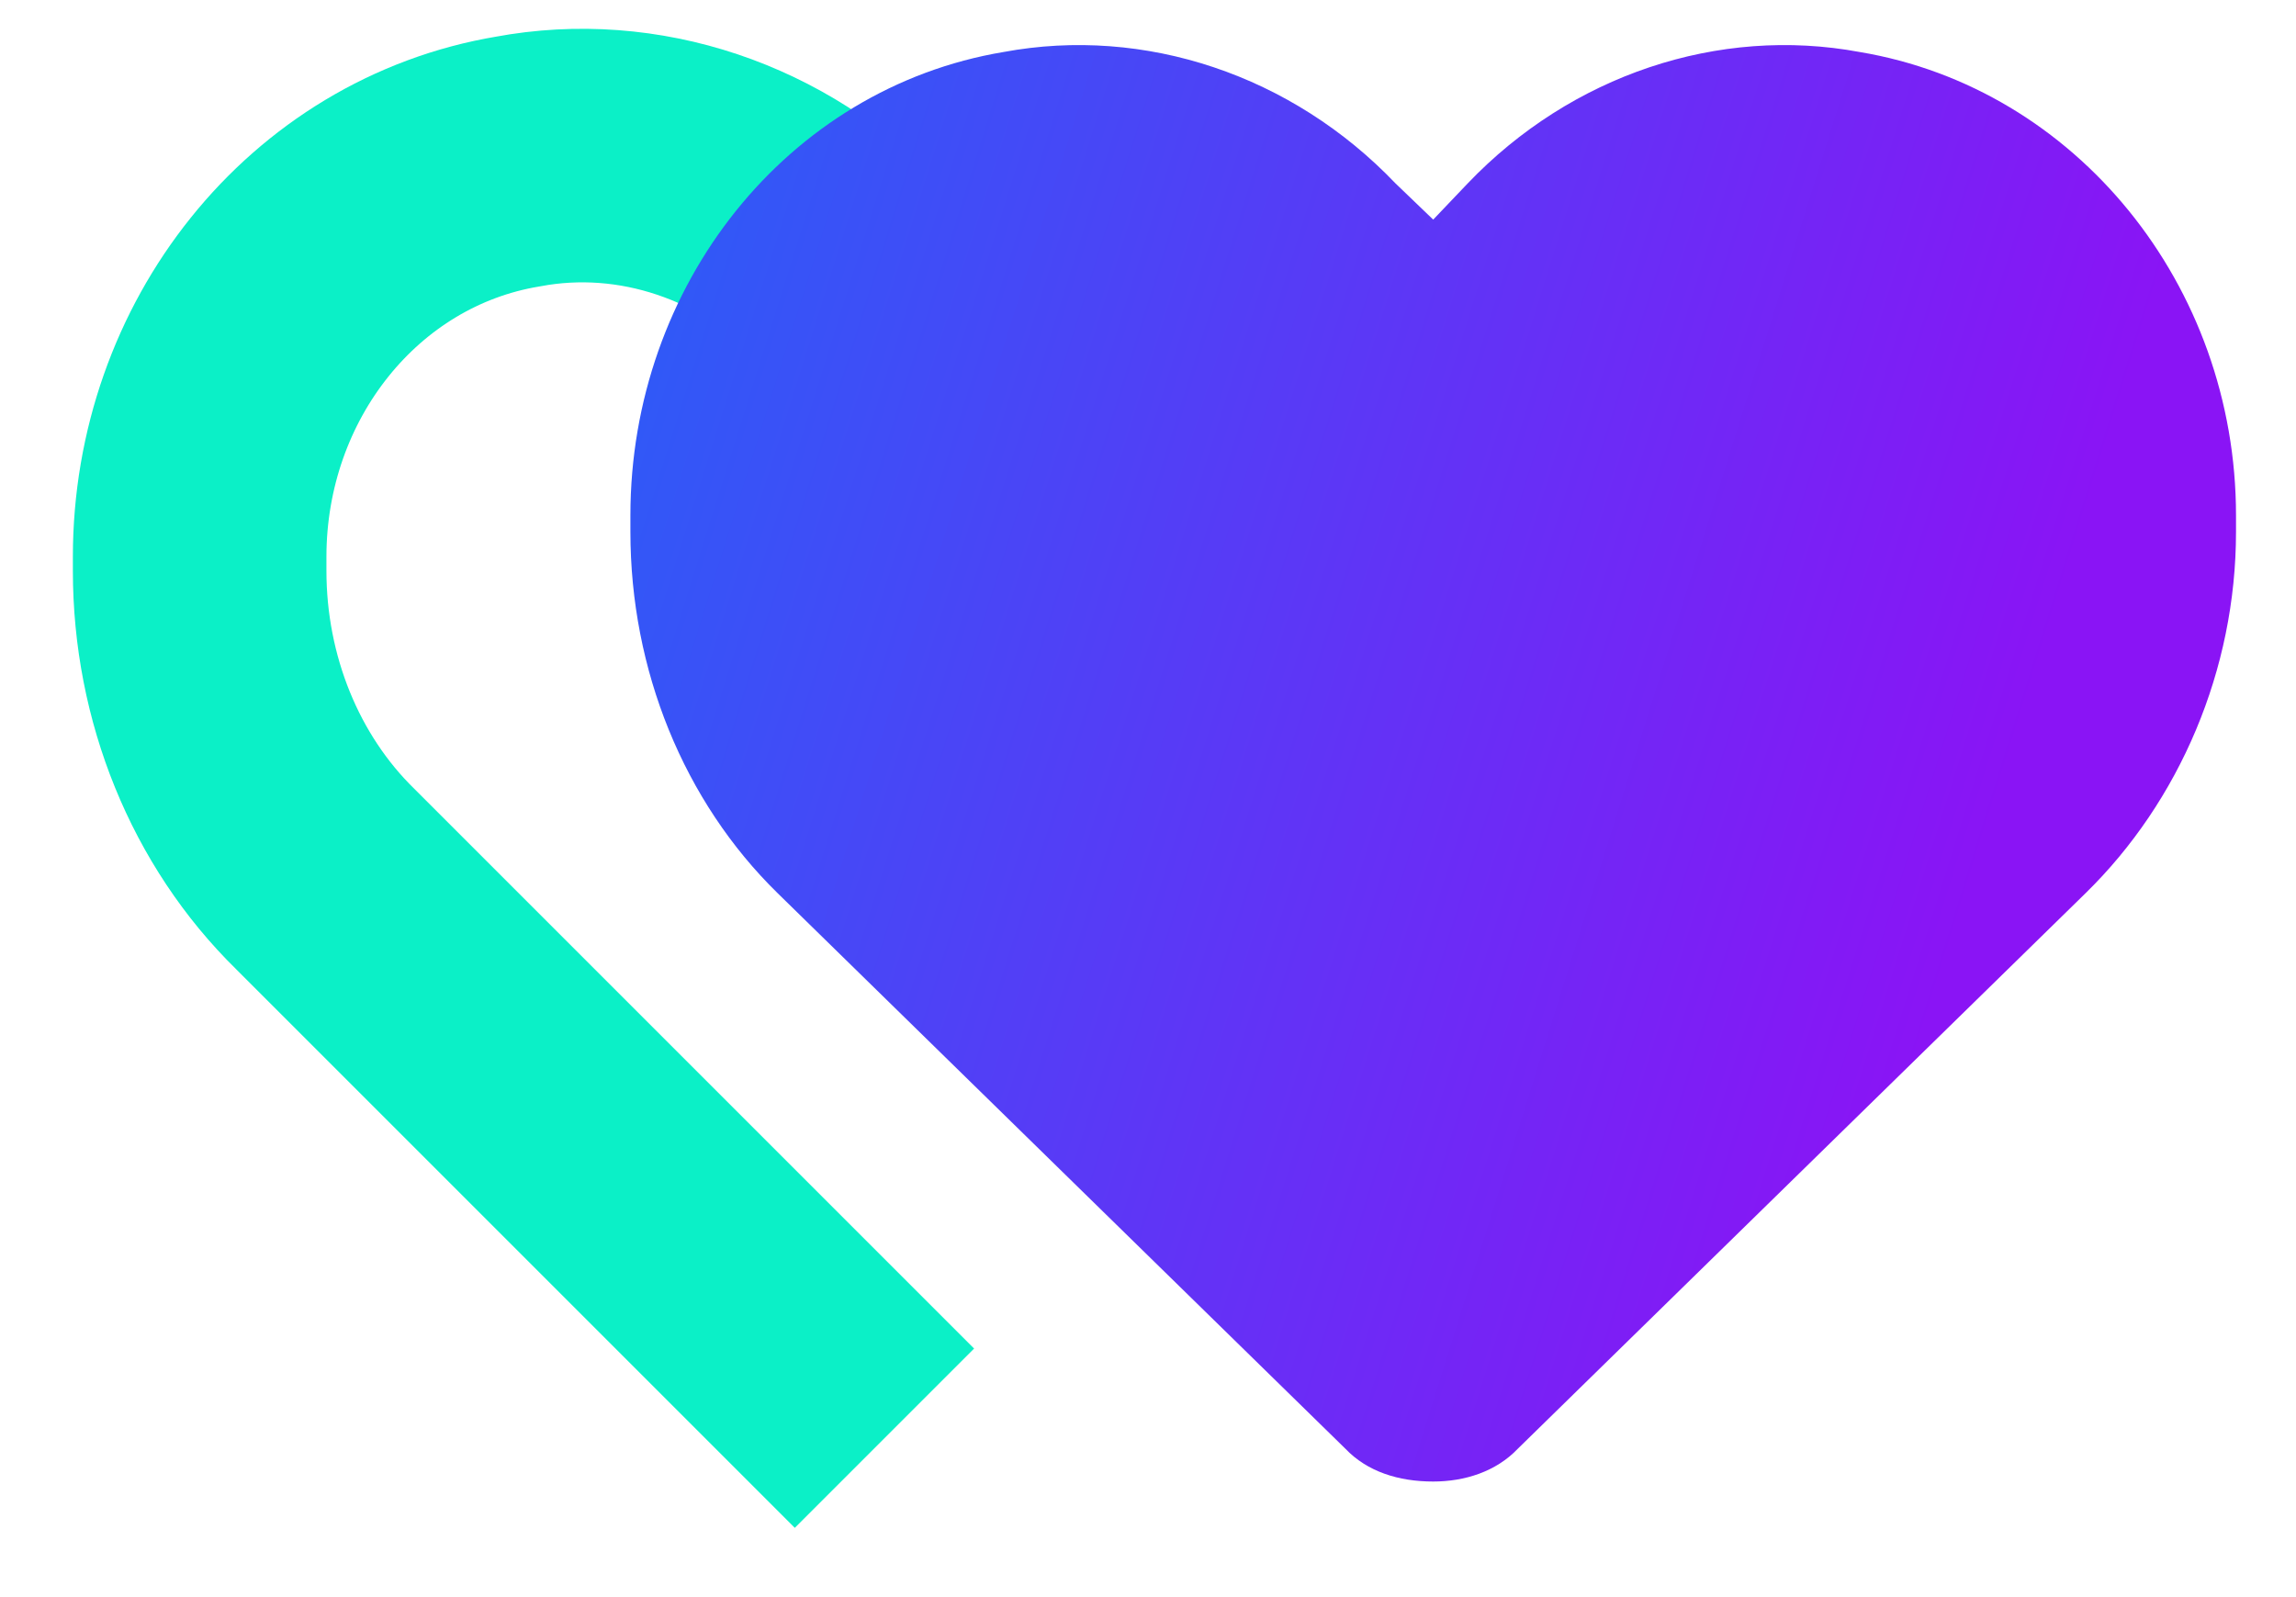 <svg width="23" height="16" viewBox="0 0 23 16" fill="none" xmlns="http://www.w3.org/2000/svg">
<path d="M8.86 3.05L8.538 2.741C7.654 1.815 6.395 1.393 5.189 1.618C3.34 1.927 2 3.612 2 5.578V5.718C2 6.898 2.456 8.021 3.259 8.807L8.86 14.408" stroke="#0BF0C7" stroke-width="2.54"/>
<path d="M6.315 5.328V5.163C6.315 2.859 7.886 0.883 10.053 0.521C11.467 0.258 12.943 0.752 13.98 1.838L14.357 2.2L14.702 1.838C15.739 0.752 17.215 0.258 18.629 0.521C20.797 0.883 22.399 2.859 22.399 5.163V5.328C22.399 6.711 21.833 8.028 20.891 8.949L15.205 14.513C14.985 14.744 14.671 14.842 14.357 14.842C14.011 14.842 13.697 14.744 13.477 14.513L7.791 8.949C6.849 8.028 6.315 6.711 6.315 5.328Z" fill="url(#paint0_linear_203_62)"/>
<defs>
<linearGradient id="paint0_linear_203_62" x1="-4.919" y1="14.842" x2="15.874" y2="21.348" gradientUnits="userSpaceOnUse">
<stop stop-color="#017DF8"/>
<stop offset="1" stop-color="#8A14F5"/>
</linearGradient>
</defs>
</svg>
